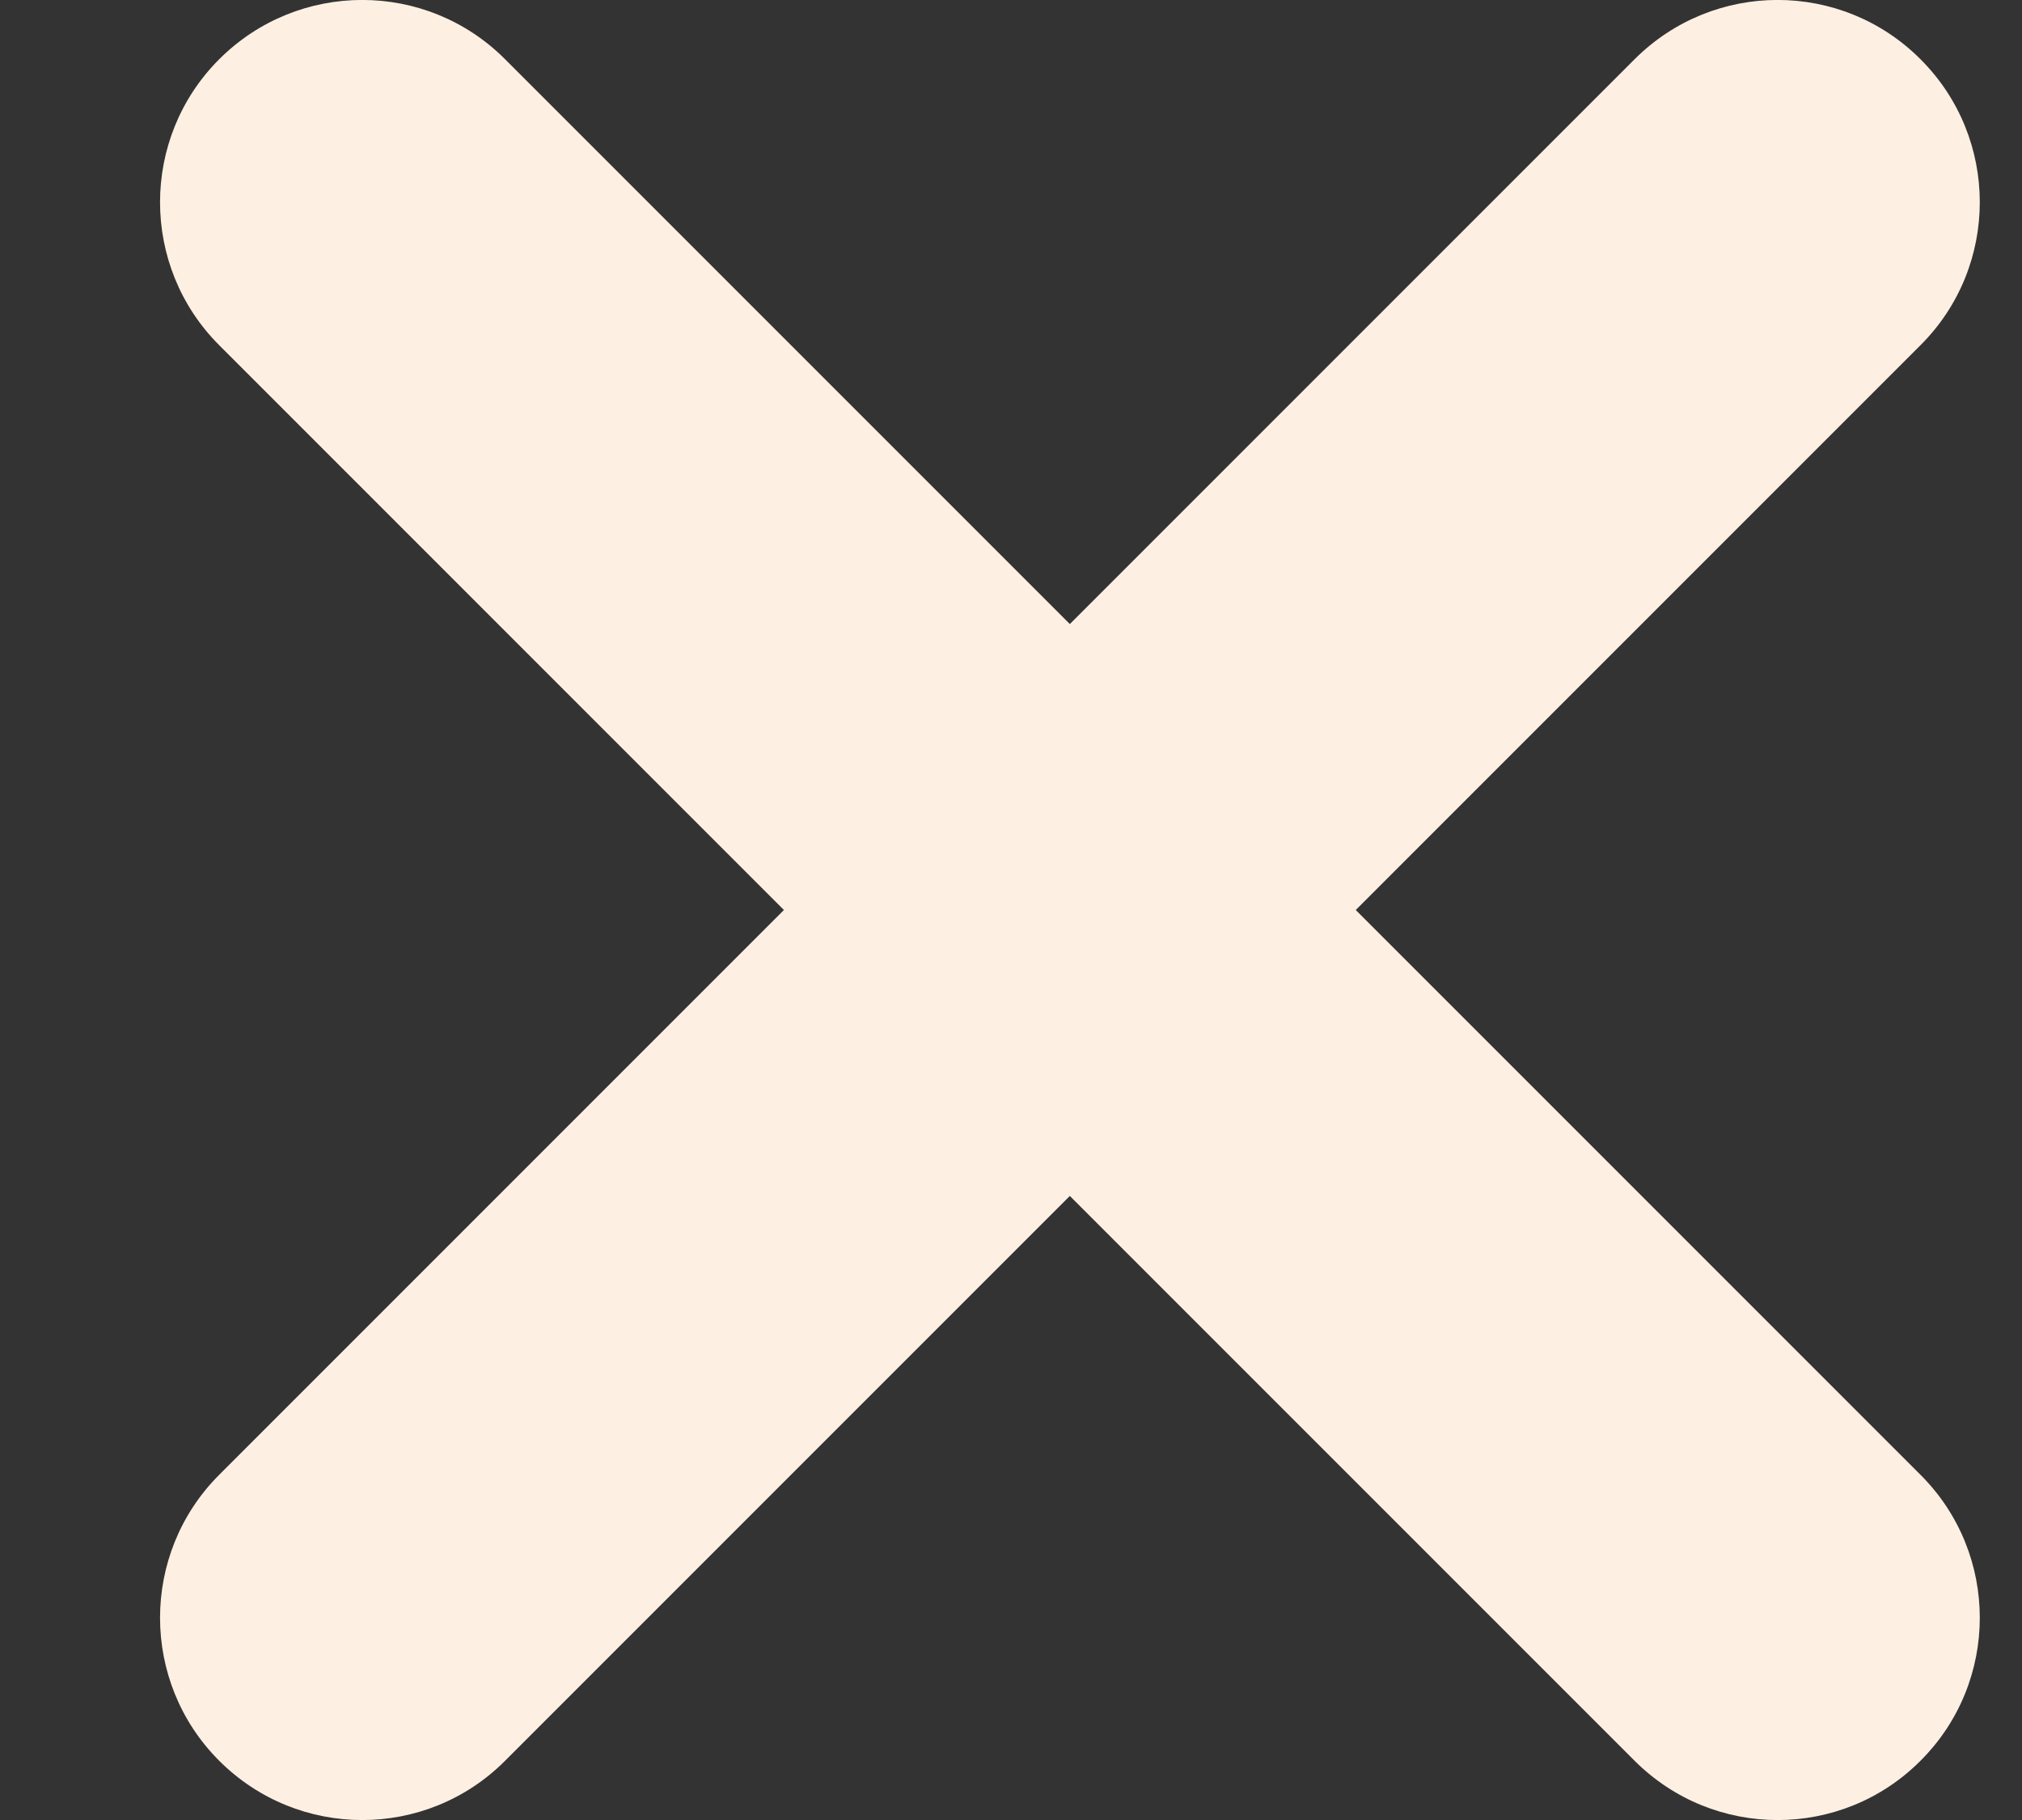 <svg width="10" height="9" viewBox="0 0 10 9" fill="none" xmlns="http://www.w3.org/2000/svg">
<rect x="0" y="0" width="10" height="9" fill="#333333" stroke="none"/>
<path fill-rule="evenodd" clip-rule="evenodd" d="M1.084 7.293C0.694 7.683 0.694 8.317 1.084 8.707C1.475 9.098 2.108 9.098 2.498 8.707L5.291 5.914L8.084 8.707C8.475 9.098 9.108 9.098 9.498 8.707C9.889 8.317 9.889 7.683 9.498 7.293L6.705 4.5L9.498 1.707C9.889 1.317 9.889 0.683 9.498 0.293C9.108 -0.098 8.475 -0.098 8.084 0.293L5.291 3.086L2.498 0.293C2.108 -0.098 1.475 -0.098 1.084 0.293C0.694 0.683 0.694 1.317 1.084 1.707L3.877 4.5L1.084 7.293Z" fill="#FDF0E2"/>
</svg>
